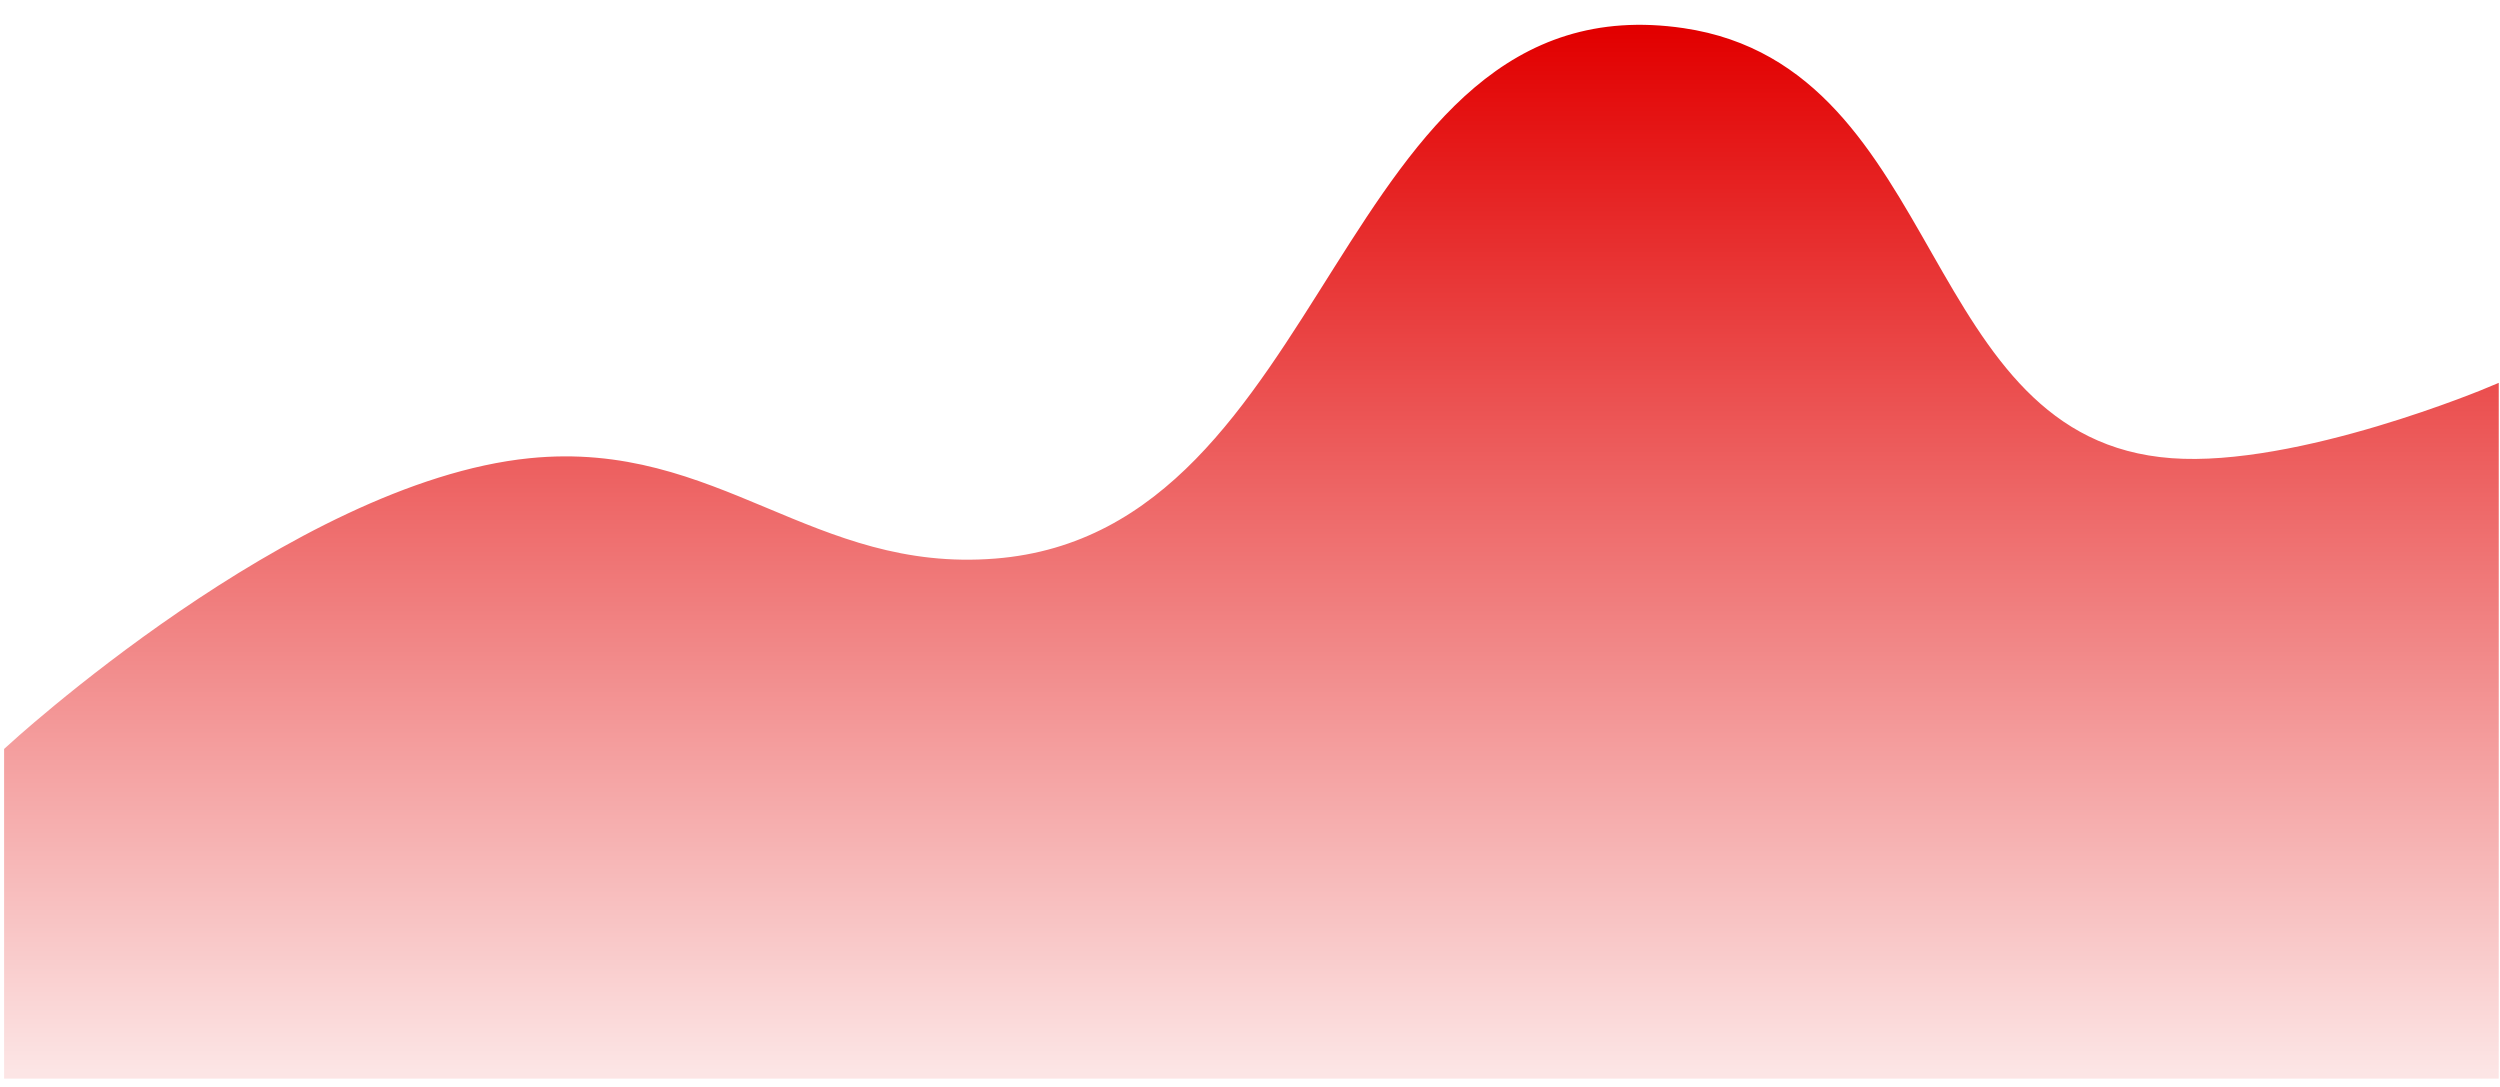 <svg width="92" height="40" viewBox="0 0 92 40" fill="none" xmlns="http://www.w3.org/2000/svg">
<path d="M19.513 17.125C10.91 17.995 0.415 27.677 0.415 27.677V39.428H91.69V14.487C91.69 14.487 84.615 17.475 79.894 17.125C70.303 16.415 71.426 2.699 61.92 1.297C49.296 -0.564 49.378 19.808 36.644 20.819C29.804 21.362 26.337 16.435 19.513 17.125Z" fill="url(#paint0_linear_196_4172)" stroke="url(#paint1_linear_196_4172)" stroke-width="0.528" stroke-linecap="round"/>
<defs>
<linearGradient id="paint0_linear_196_4172" x1="46.053" y1="1.177" x2="46.053" y2="39.428" gradientUnits="userSpaceOnUse">
<stop stop-color="#E20000"/>
<stop offset="1" stop-color="#FCE5E5"/>
</linearGradient>
<linearGradient id="paint1_linear_196_4172" x1="46.053" y1="1.177" x2="46.053" y2="39.428" gradientUnits="userSpaceOnUse">
<stop stop-color="#E20000"/>
<stop offset="1" stop-color="#FCE5E5"/>
</linearGradient>
</defs>
</svg>
